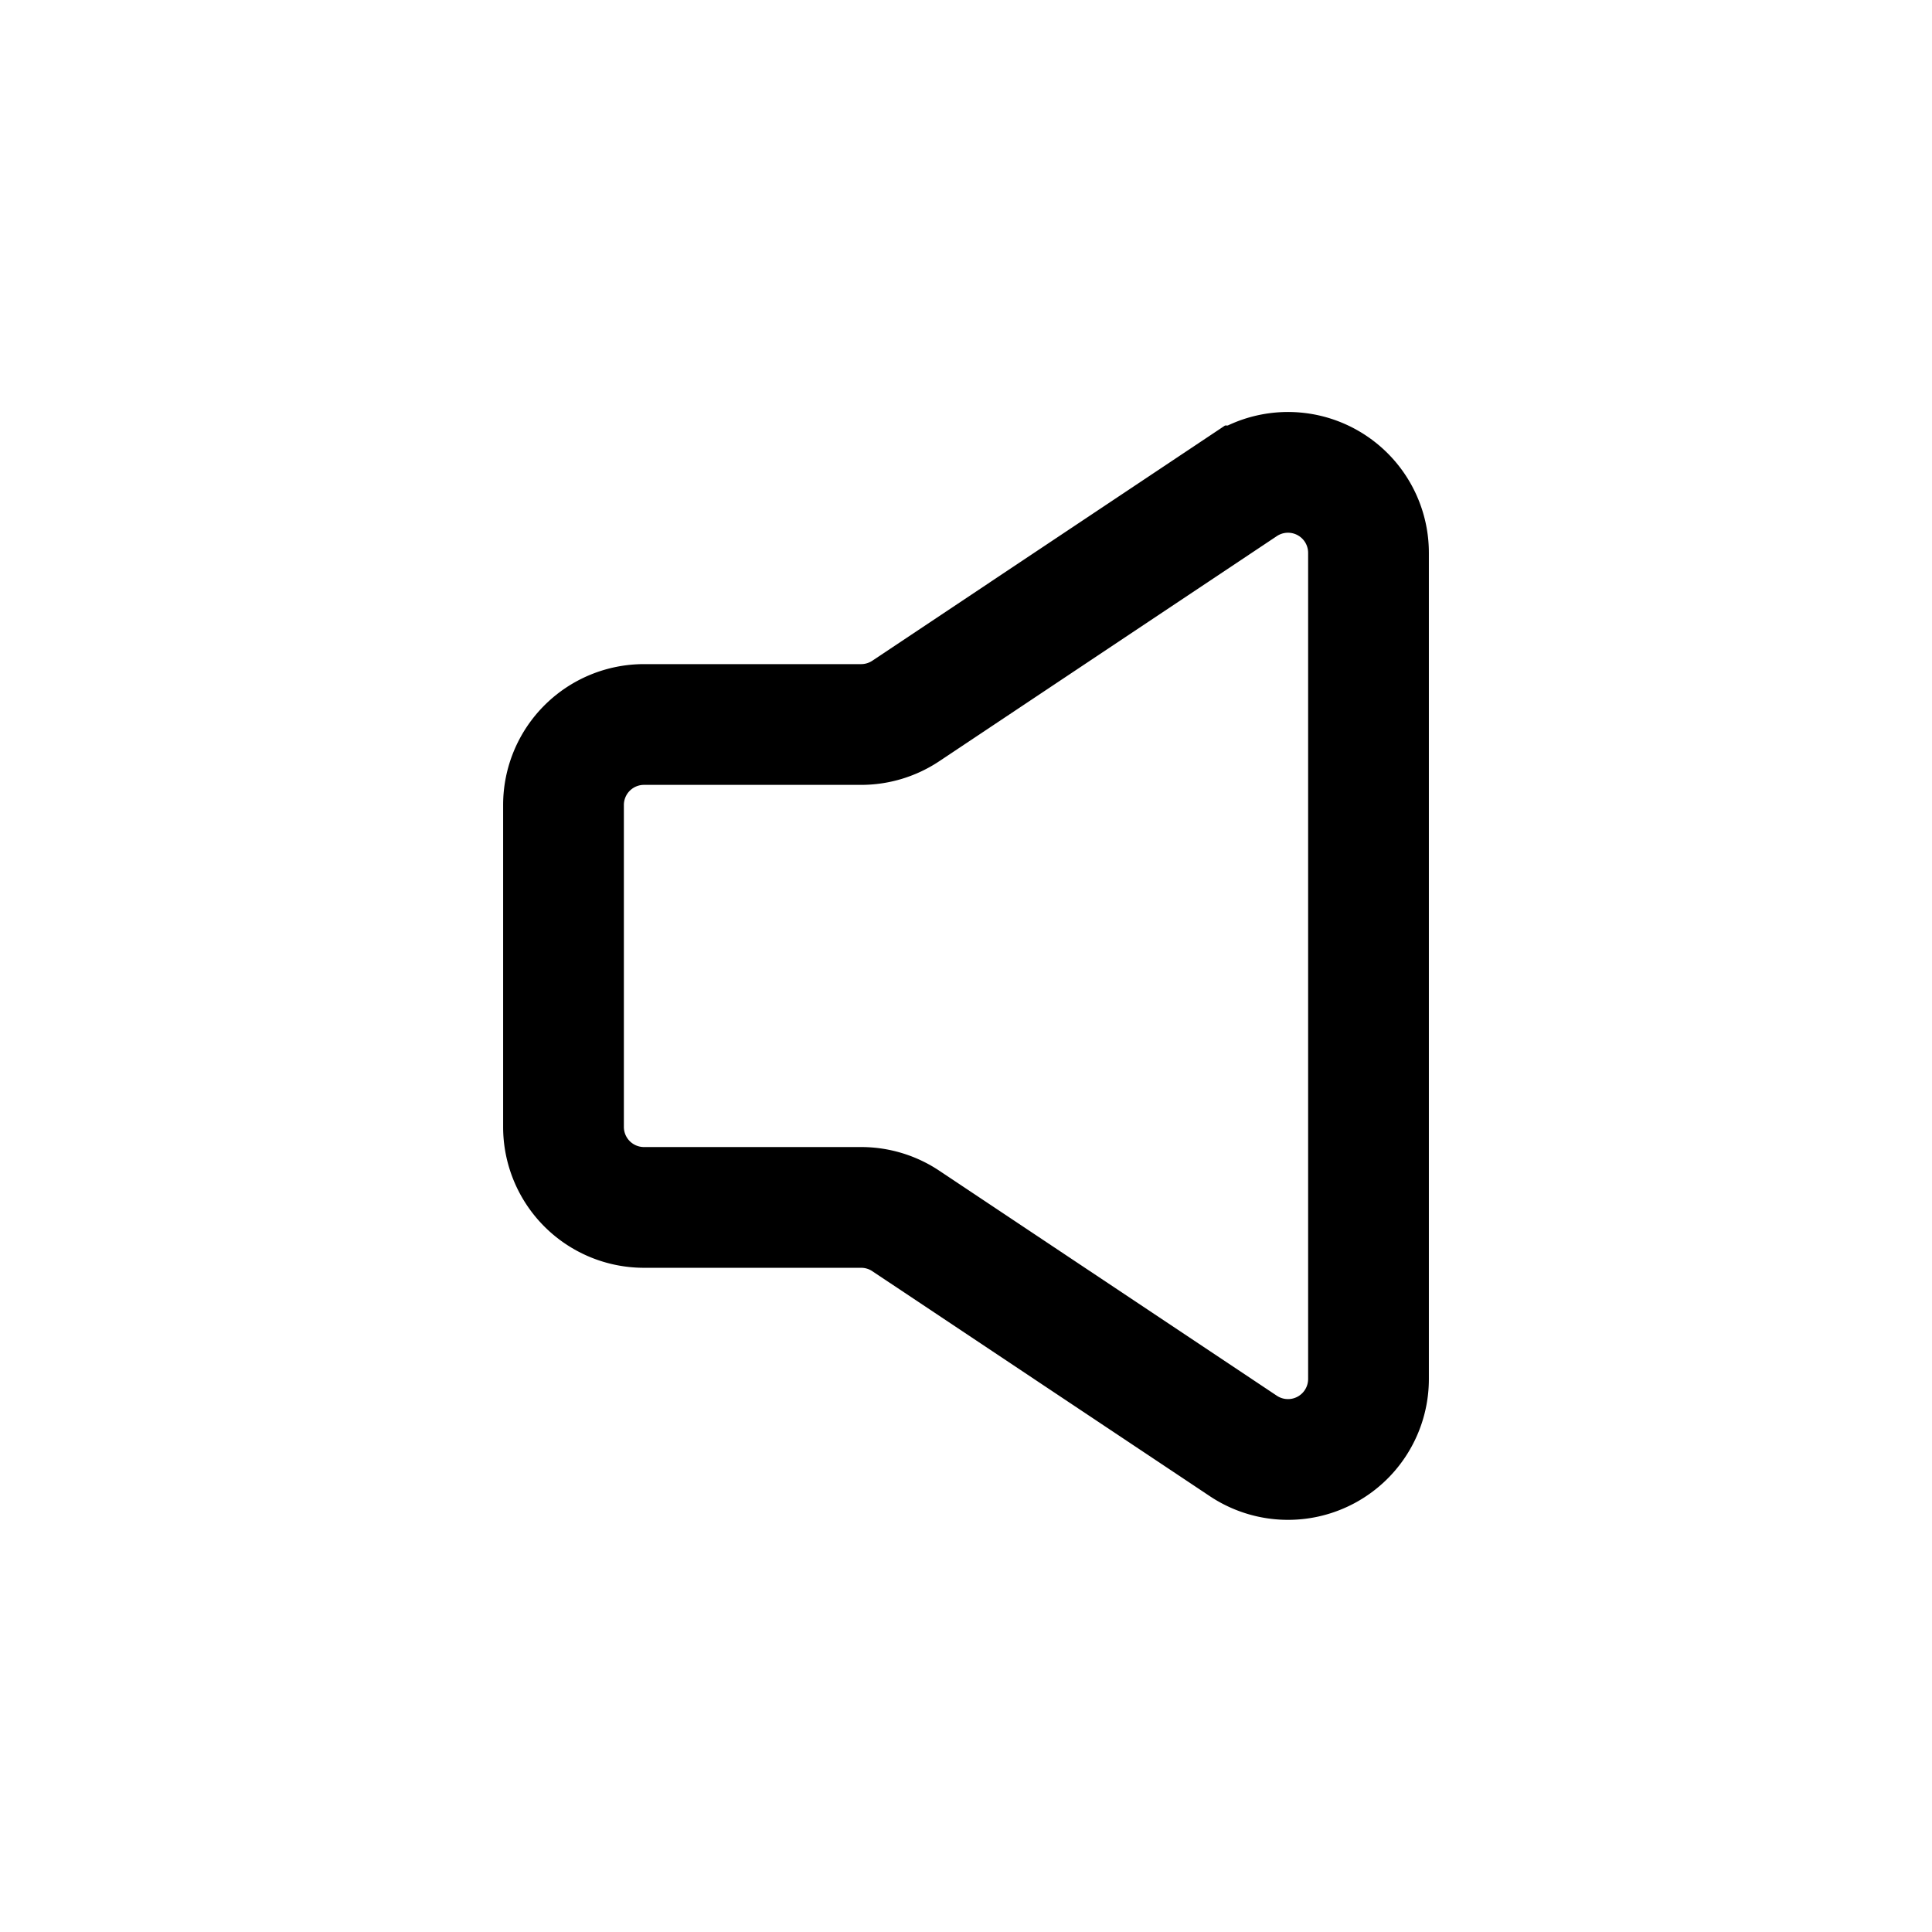 <svg stroke-width="1.5" fill="none" xmlns="http://www.w3.org/2000/svg" viewBox="0 0 24 24" width="20" height="20"><path d="M7 14v-4a1 1 0 011-1h2.697a1 1 0 00.555-.168l4.193-2.796A1 1 0 0117 6.87v10.26a1 1 0 01-1.555.832l-4.193-2.795a1 1 0 00-.555-.168H8a1 1 0 01-1-1z" stroke="currentColor"/></svg>